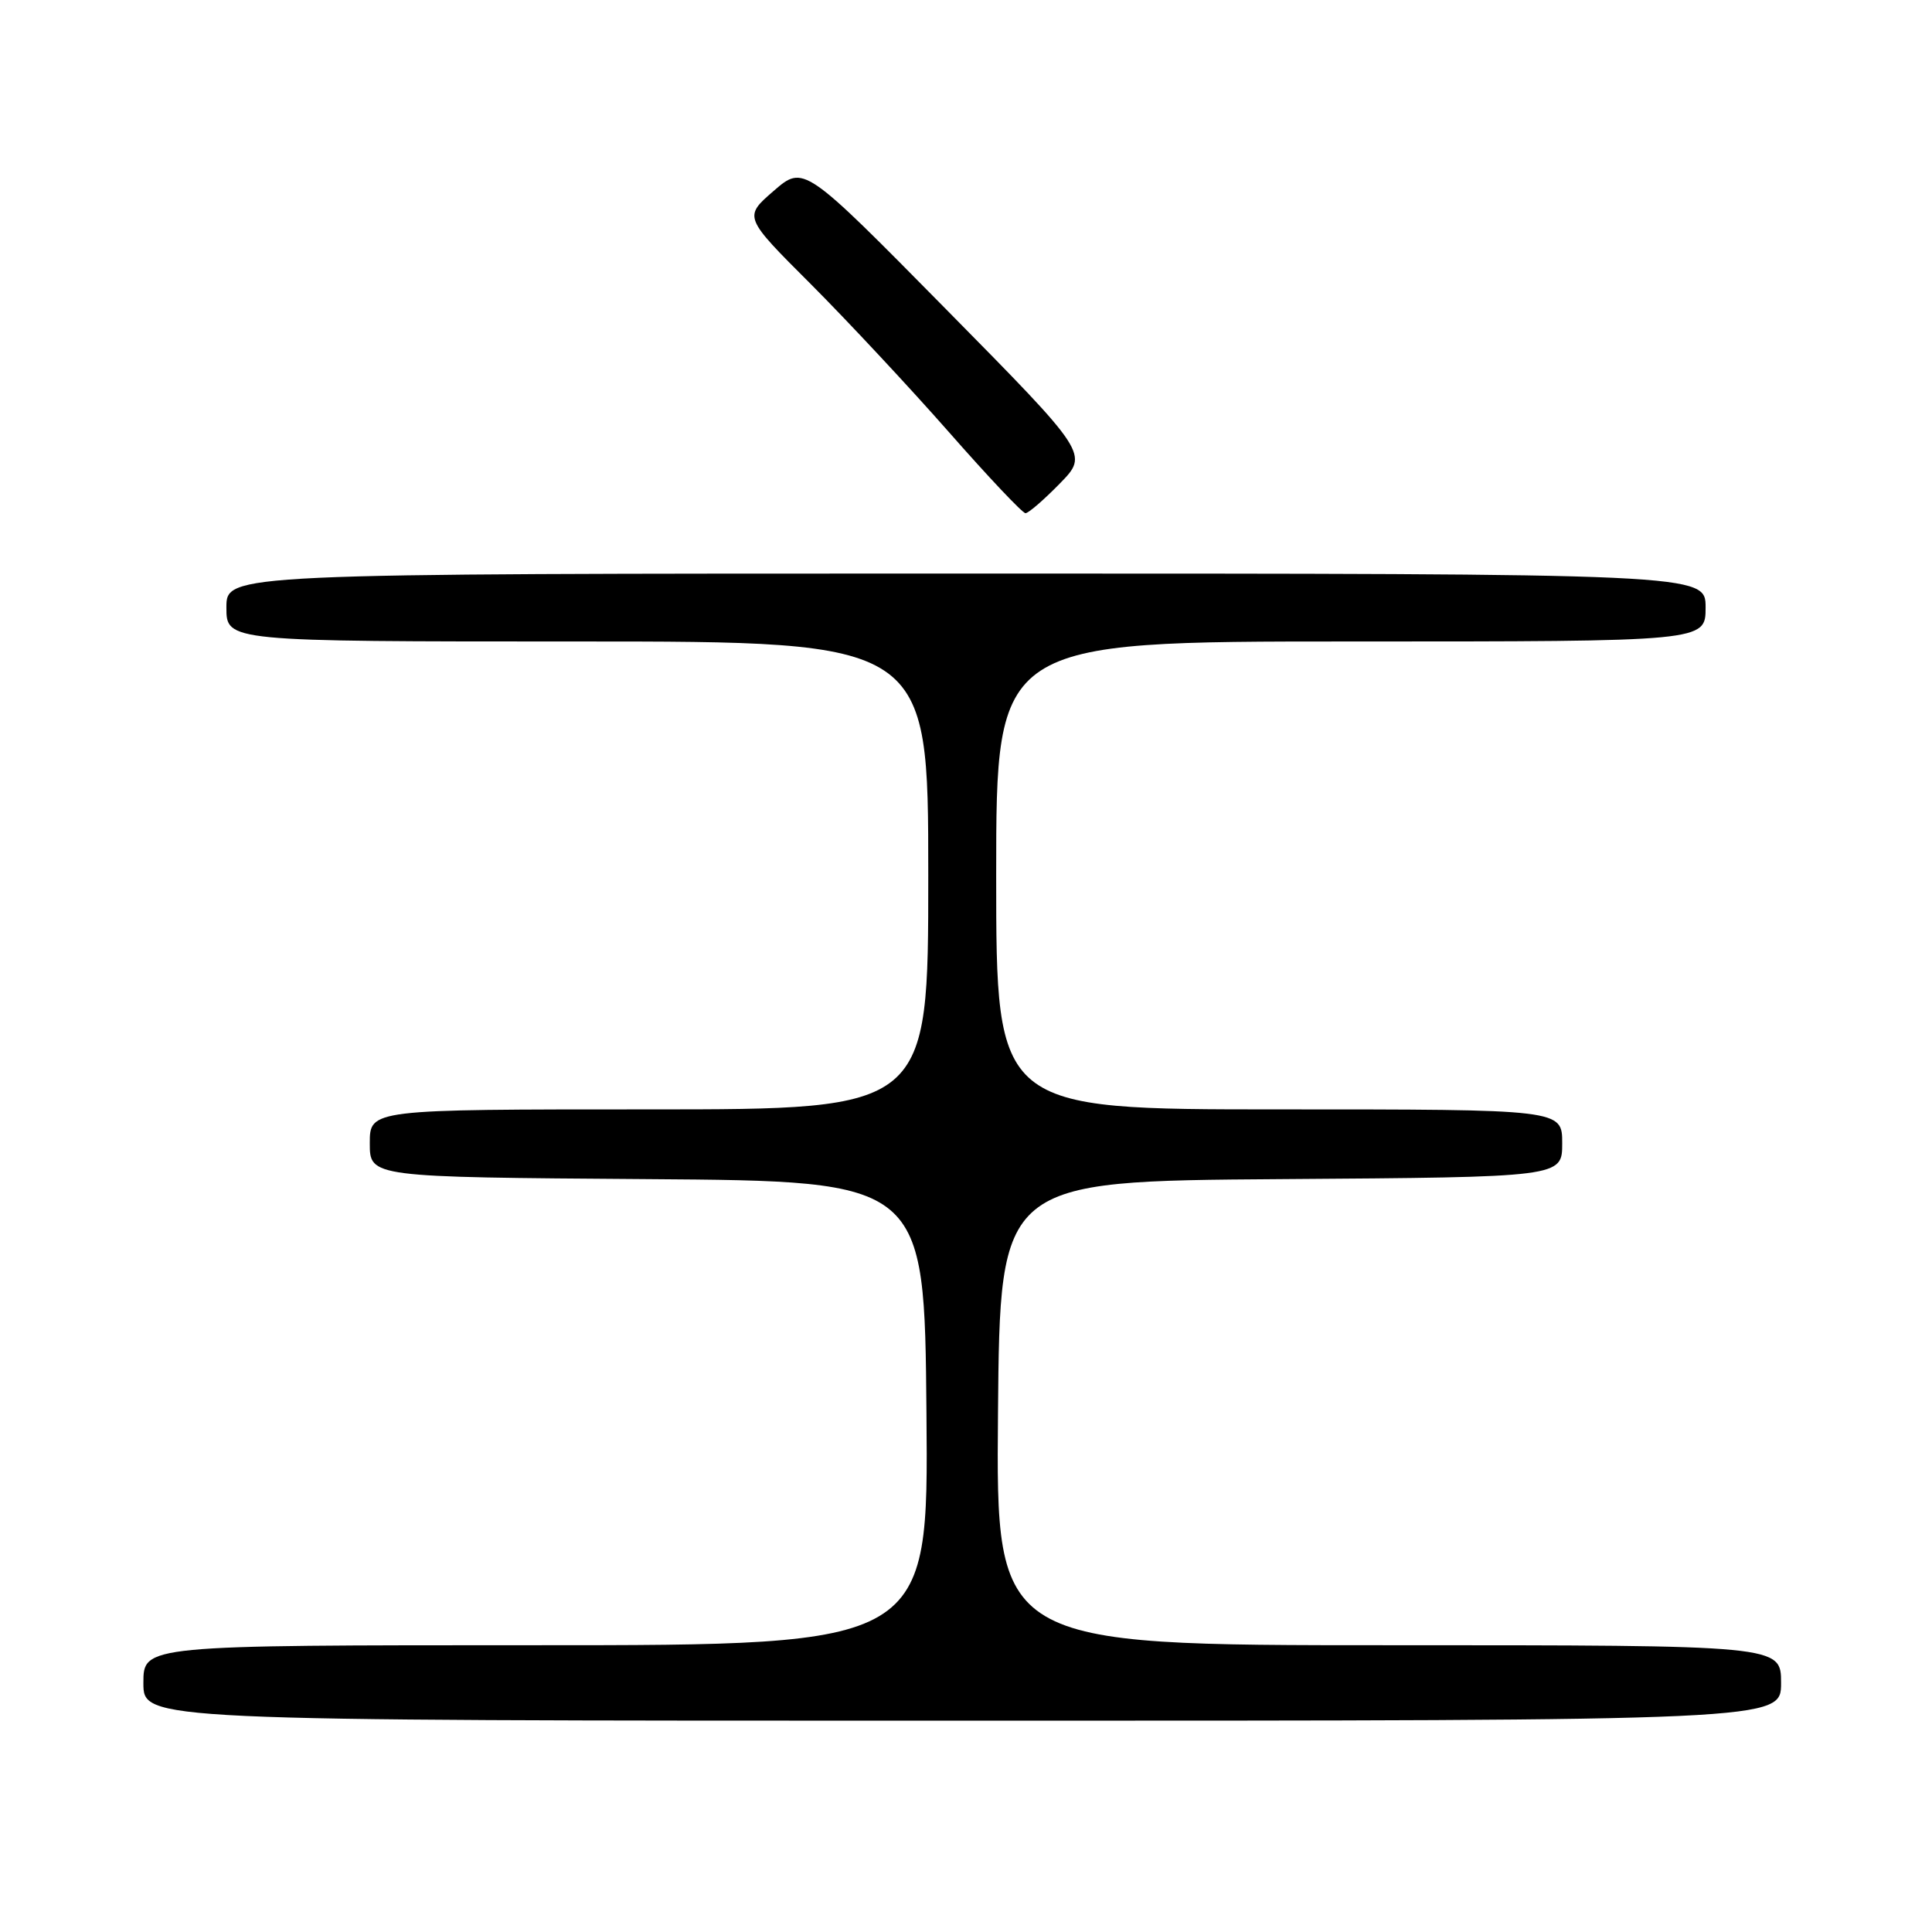 <?xml version="1.0" encoding="UTF-8" standalone="no"?>
<!DOCTYPE svg PUBLIC "-//W3C//DTD SVG 1.1//EN" "http://www.w3.org/Graphics/SVG/1.1/DTD/svg11.dtd" >
<svg xmlns="http://www.w3.org/2000/svg" xmlns:xlink="http://www.w3.org/1999/xlink" version="1.1" viewBox="0 0 256 256">
 <g >
 <path fill="currentColor"
d=" M 236.00 223.00 C 236.00 218.00 236.00 218.00 183.99 218.00 C 131.97 218.00 131.97 218.00 132.24 187.25 C 132.50 156.50 132.50 156.50 169.75 156.24 C 207.00 155.98 207.00 155.98 207.00 151.49 C 207.00 147.00 207.00 147.00 169.50 147.00 C 132.00 147.00 132.00 147.00 132.00 116.00 C 132.00 85.00 132.00 85.00 179.00 85.00 C 226.00 85.00 226.00 85.00 226.00 80.50 C 226.00 76.00 226.00 76.00 128.00 76.00 C 30.00 76.00 30.00 76.00 30.00 80.50 C 30.00 85.00 30.00 85.00 76.50 85.00 C 123.00 85.00 123.00 85.00 123.00 116.00 C 123.00 147.00 123.00 147.00 86.00 147.00 C 49.00 147.00 49.00 147.00 49.00 151.49 C 49.00 155.98 49.00 155.98 85.75 156.24 C 122.50 156.50 122.50 156.50 122.76 187.25 C 123.03 218.00 123.03 218.00 71.01 218.00 C 19.00 218.00 19.00 218.00 19.00 223.00 C 19.00 228.00 19.00 228.00 127.50 228.00 C 236.00 228.00 236.00 228.00 236.00 223.00 Z  M 140.43 64.07 C 144.26 60.15 144.26 60.15 125.38 41.00 C 106.50 21.85 106.50 21.85 102.51 25.30 C 98.53 28.75 98.53 28.75 107.41 37.62 C 112.29 42.51 120.53 51.34 125.73 57.25 C 130.92 63.16 135.49 68.00 135.88 68.00 C 136.28 68.00 138.32 66.23 140.43 64.07 Z "/>
</g>
</svg>